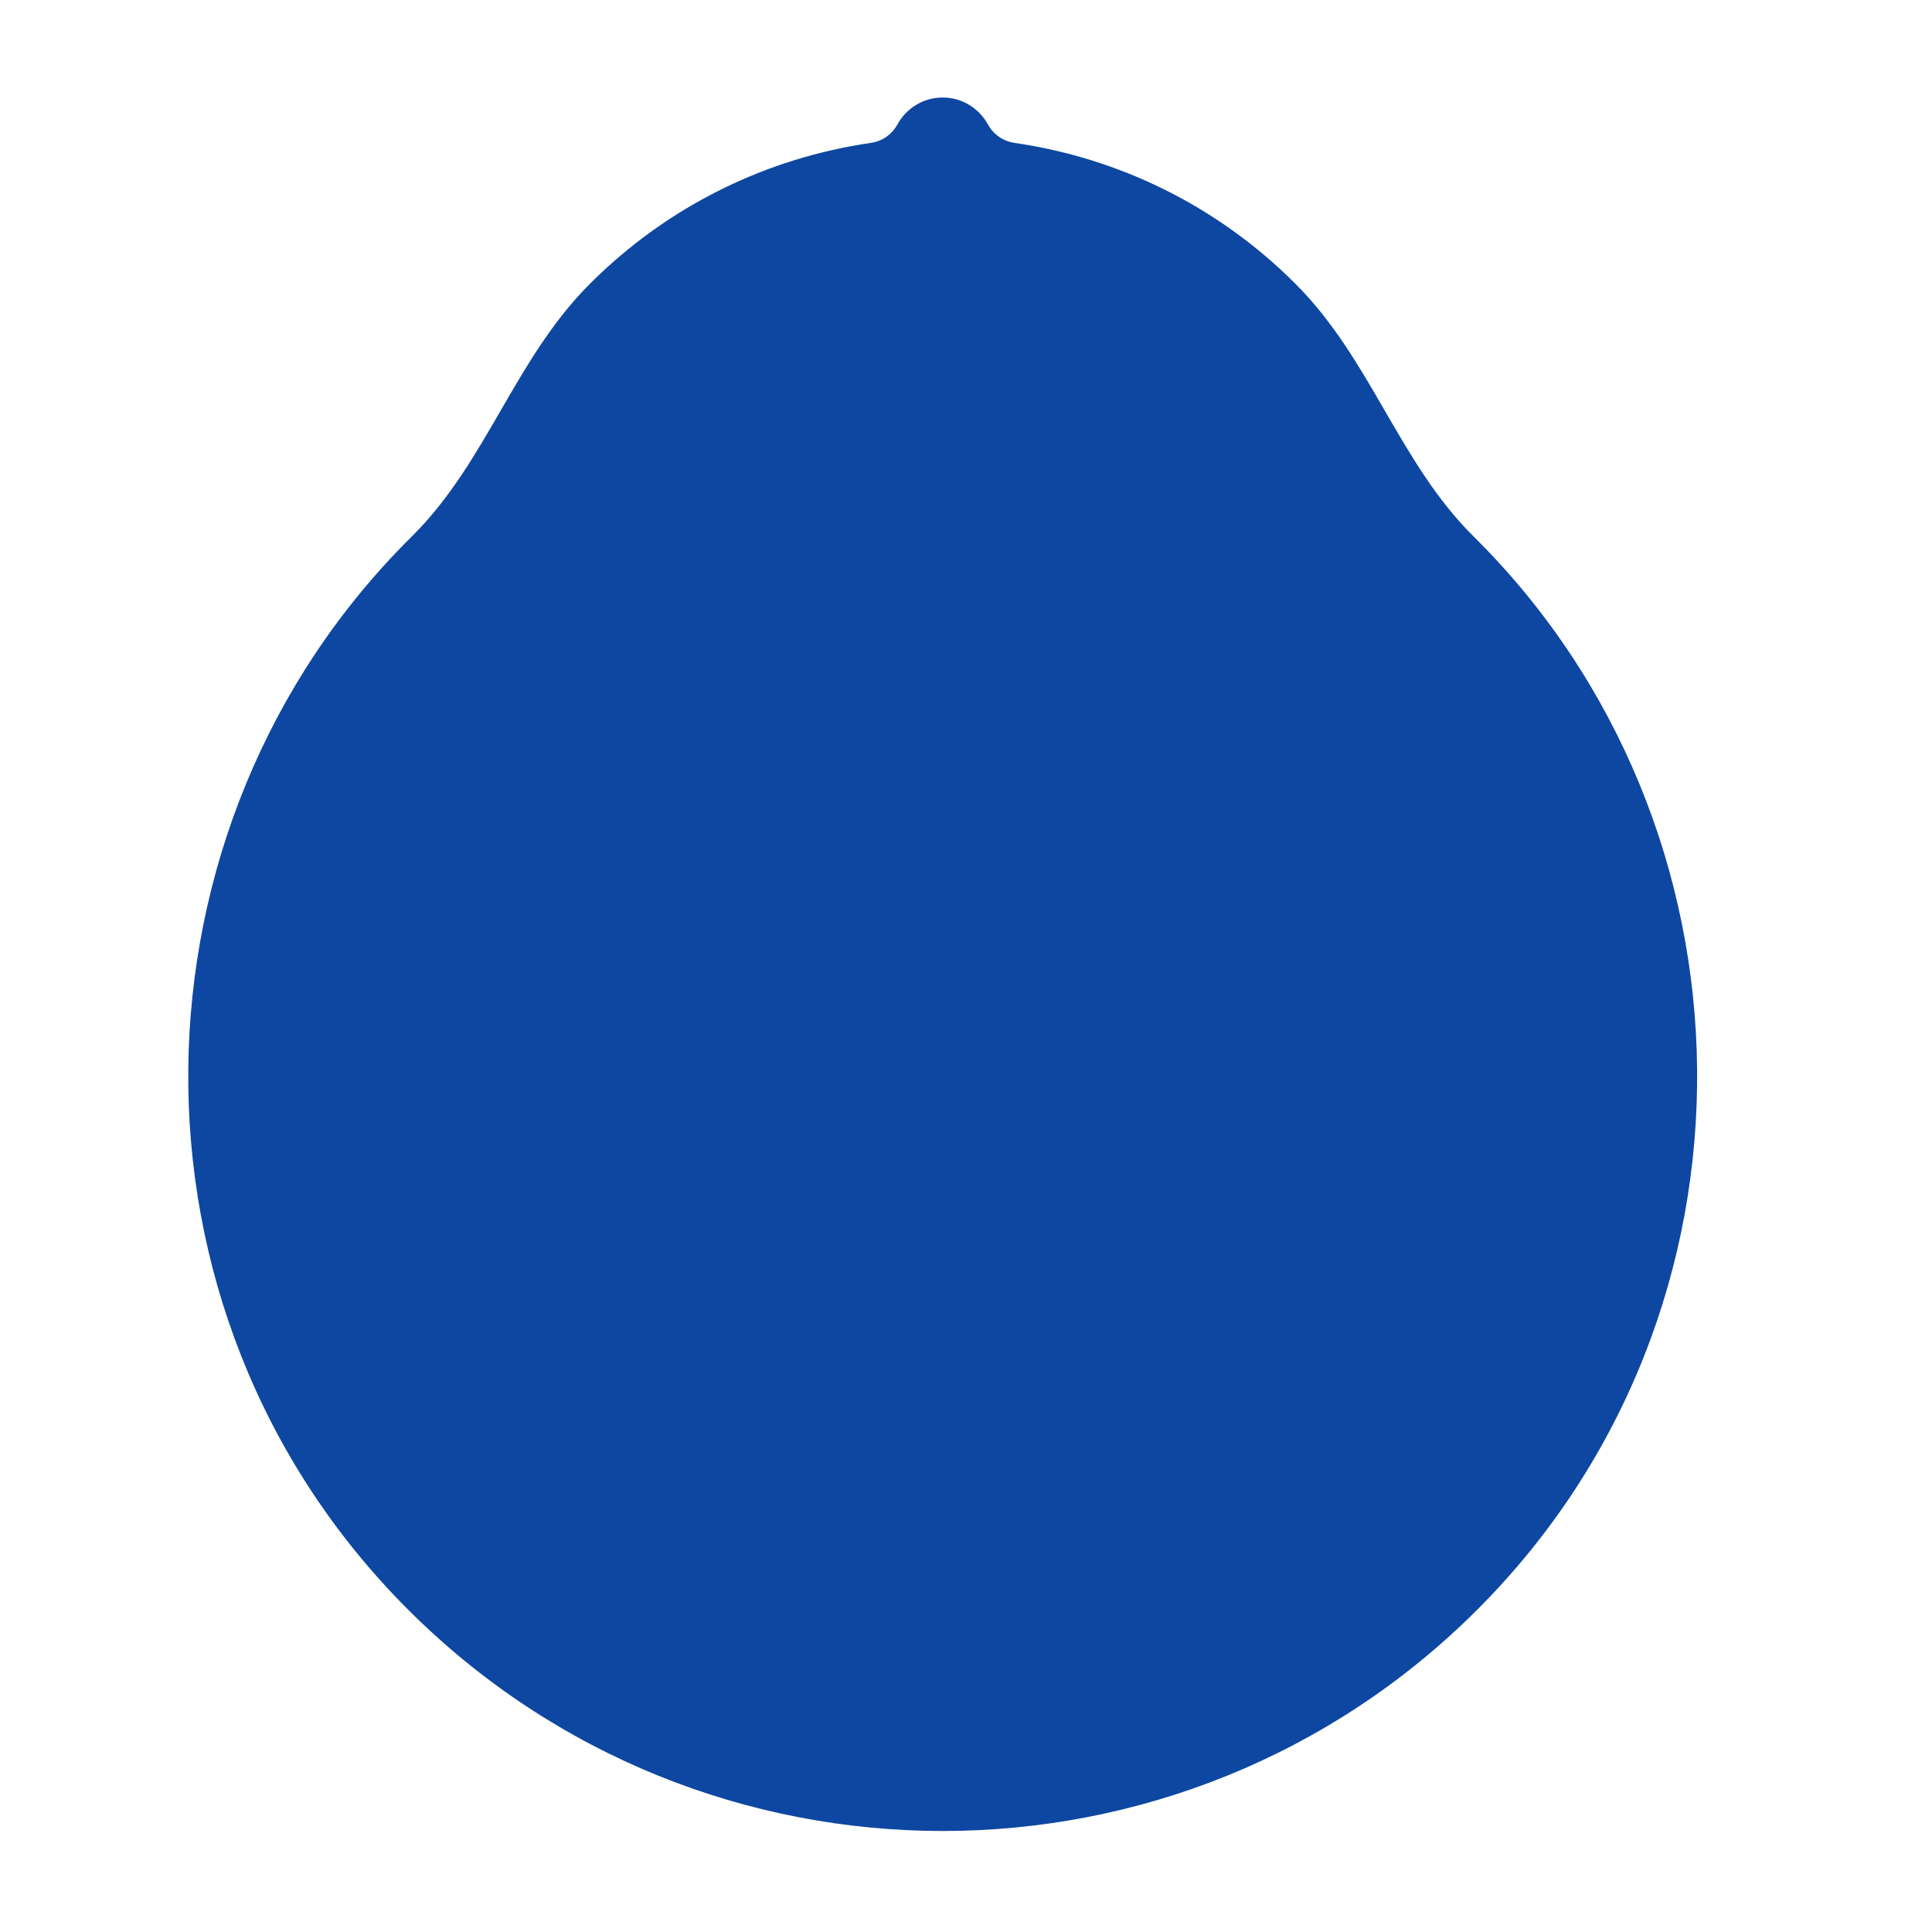 <?xml version="1.0" encoding="iso-8859-1"?>
<!-- Generator: Adobe Illustrator 16.0.2, SVG Export Plug-In . SVG Version: 6.00 Build 0)  -->
<!DOCTYPE svg PUBLIC "-//W3C//DTD SVG 1.1//EN" "http://www.w3.org/Graphics/SVG/1.1/DTD/svg11.dtd">
<svg version="1.1" id="co_x5F_food_x5F_1" xmlns="http://www.w3.org/2000/svg" xmlns:xlink="http://www.w3.org/1999/xlink" x="0px"
	 y="0px" width="40px" height="40px" viewBox="0 0 40 40" style="enable-background:new 0 0 40 40;" xml:space="preserve">
<path fill="#0D47A1" style="fill-rule:evenodd;clip-rule:evenodd;" d="M30.588,33.324c-6.112,6.113-16.028,6.113-22.141,0
	c-6.191-6.19-5.964-16.235,0.075-22.213c1.558-1.541,2.122-3.665,3.692-5.236c1.636-1.635,3.682-2.605,5.807-2.915
	c0.247-0.036,0.442-0.171,0.563-0.39c0.181-0.328,0.531-0.551,0.933-0.551s0.752,0.224,0.934,0.552
	c0.121,0.218,0.316,0.353,0.563,0.389c2.125,0.31,4.172,1.28,5.806,2.915c1.571,1.571,2.137,3.695,3.693,5.236
	C36.554,17.088,36.777,27.134,30.588,33.324z"/>
</svg>

